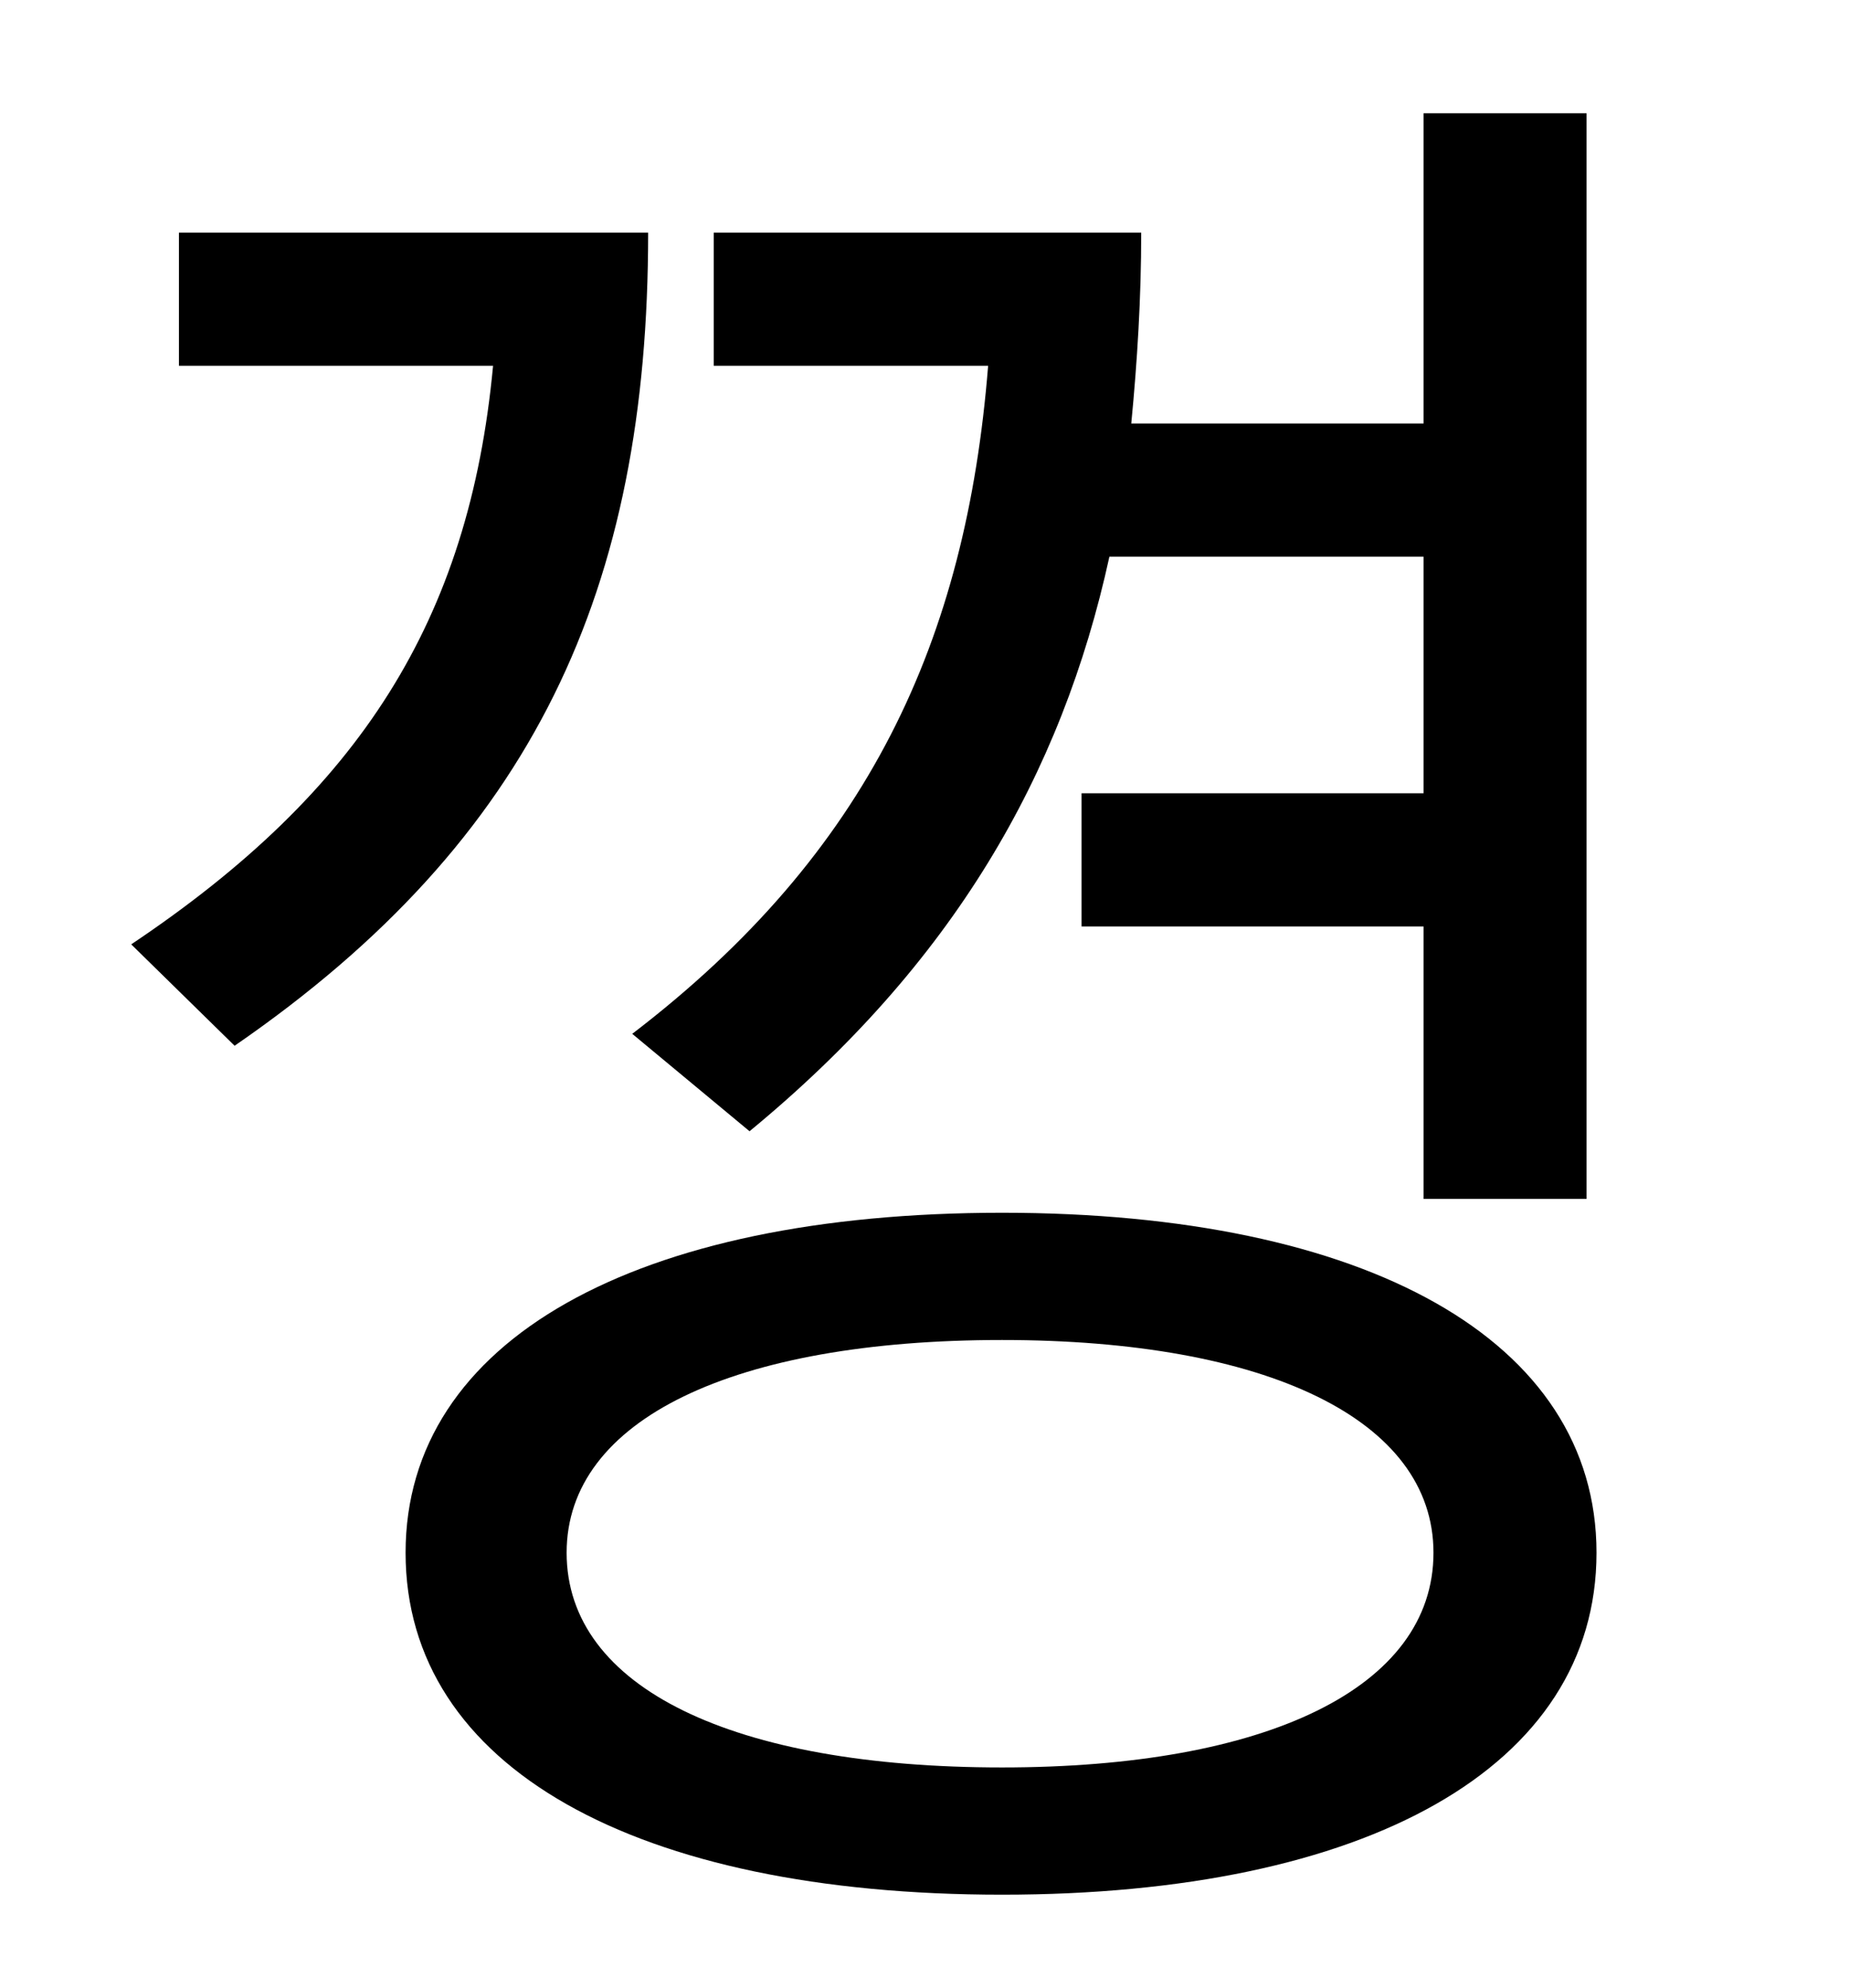 <?xml version="1.0" standalone="no"?>
<!DOCTYPE svg PUBLIC "-//W3C//DTD SVG 1.1//EN" "http://www.w3.org/Graphics/SVG/1.1/DTD/svg11.dtd" >
<svg xmlns="http://www.w3.org/2000/svg" xmlns:xlink="http://www.w3.org/1999/xlink" version="1.1" viewBox="-10 0 930 1000">
   <path fill="currentColor"
d="M367 569l-59 -49c119 -91 168 -198 179 -336h-138v-67h215c0 33 -2 65 -5 96h147v-156h82v546h-82v-137h-172v-67h172v-119h-158c-24 110 -79 205 -181 289zM80 117h236c0 179 -57 305 -208 409l-52 -51c115 -77 170 -163 182 -291h-158v-67zM494 889
c133 0 217 -40 217 -108c0 -67 -84 -107 -217 -107c-135 0 -219 40 -219 107c0 68 84 108 219 108zM494 610c183 0 299 64 299 171c0 108 -116 172 -299 172c-184 0 -300 -64 -300 -172c0 -107 116 -171 300 -171z" />
</svg>
